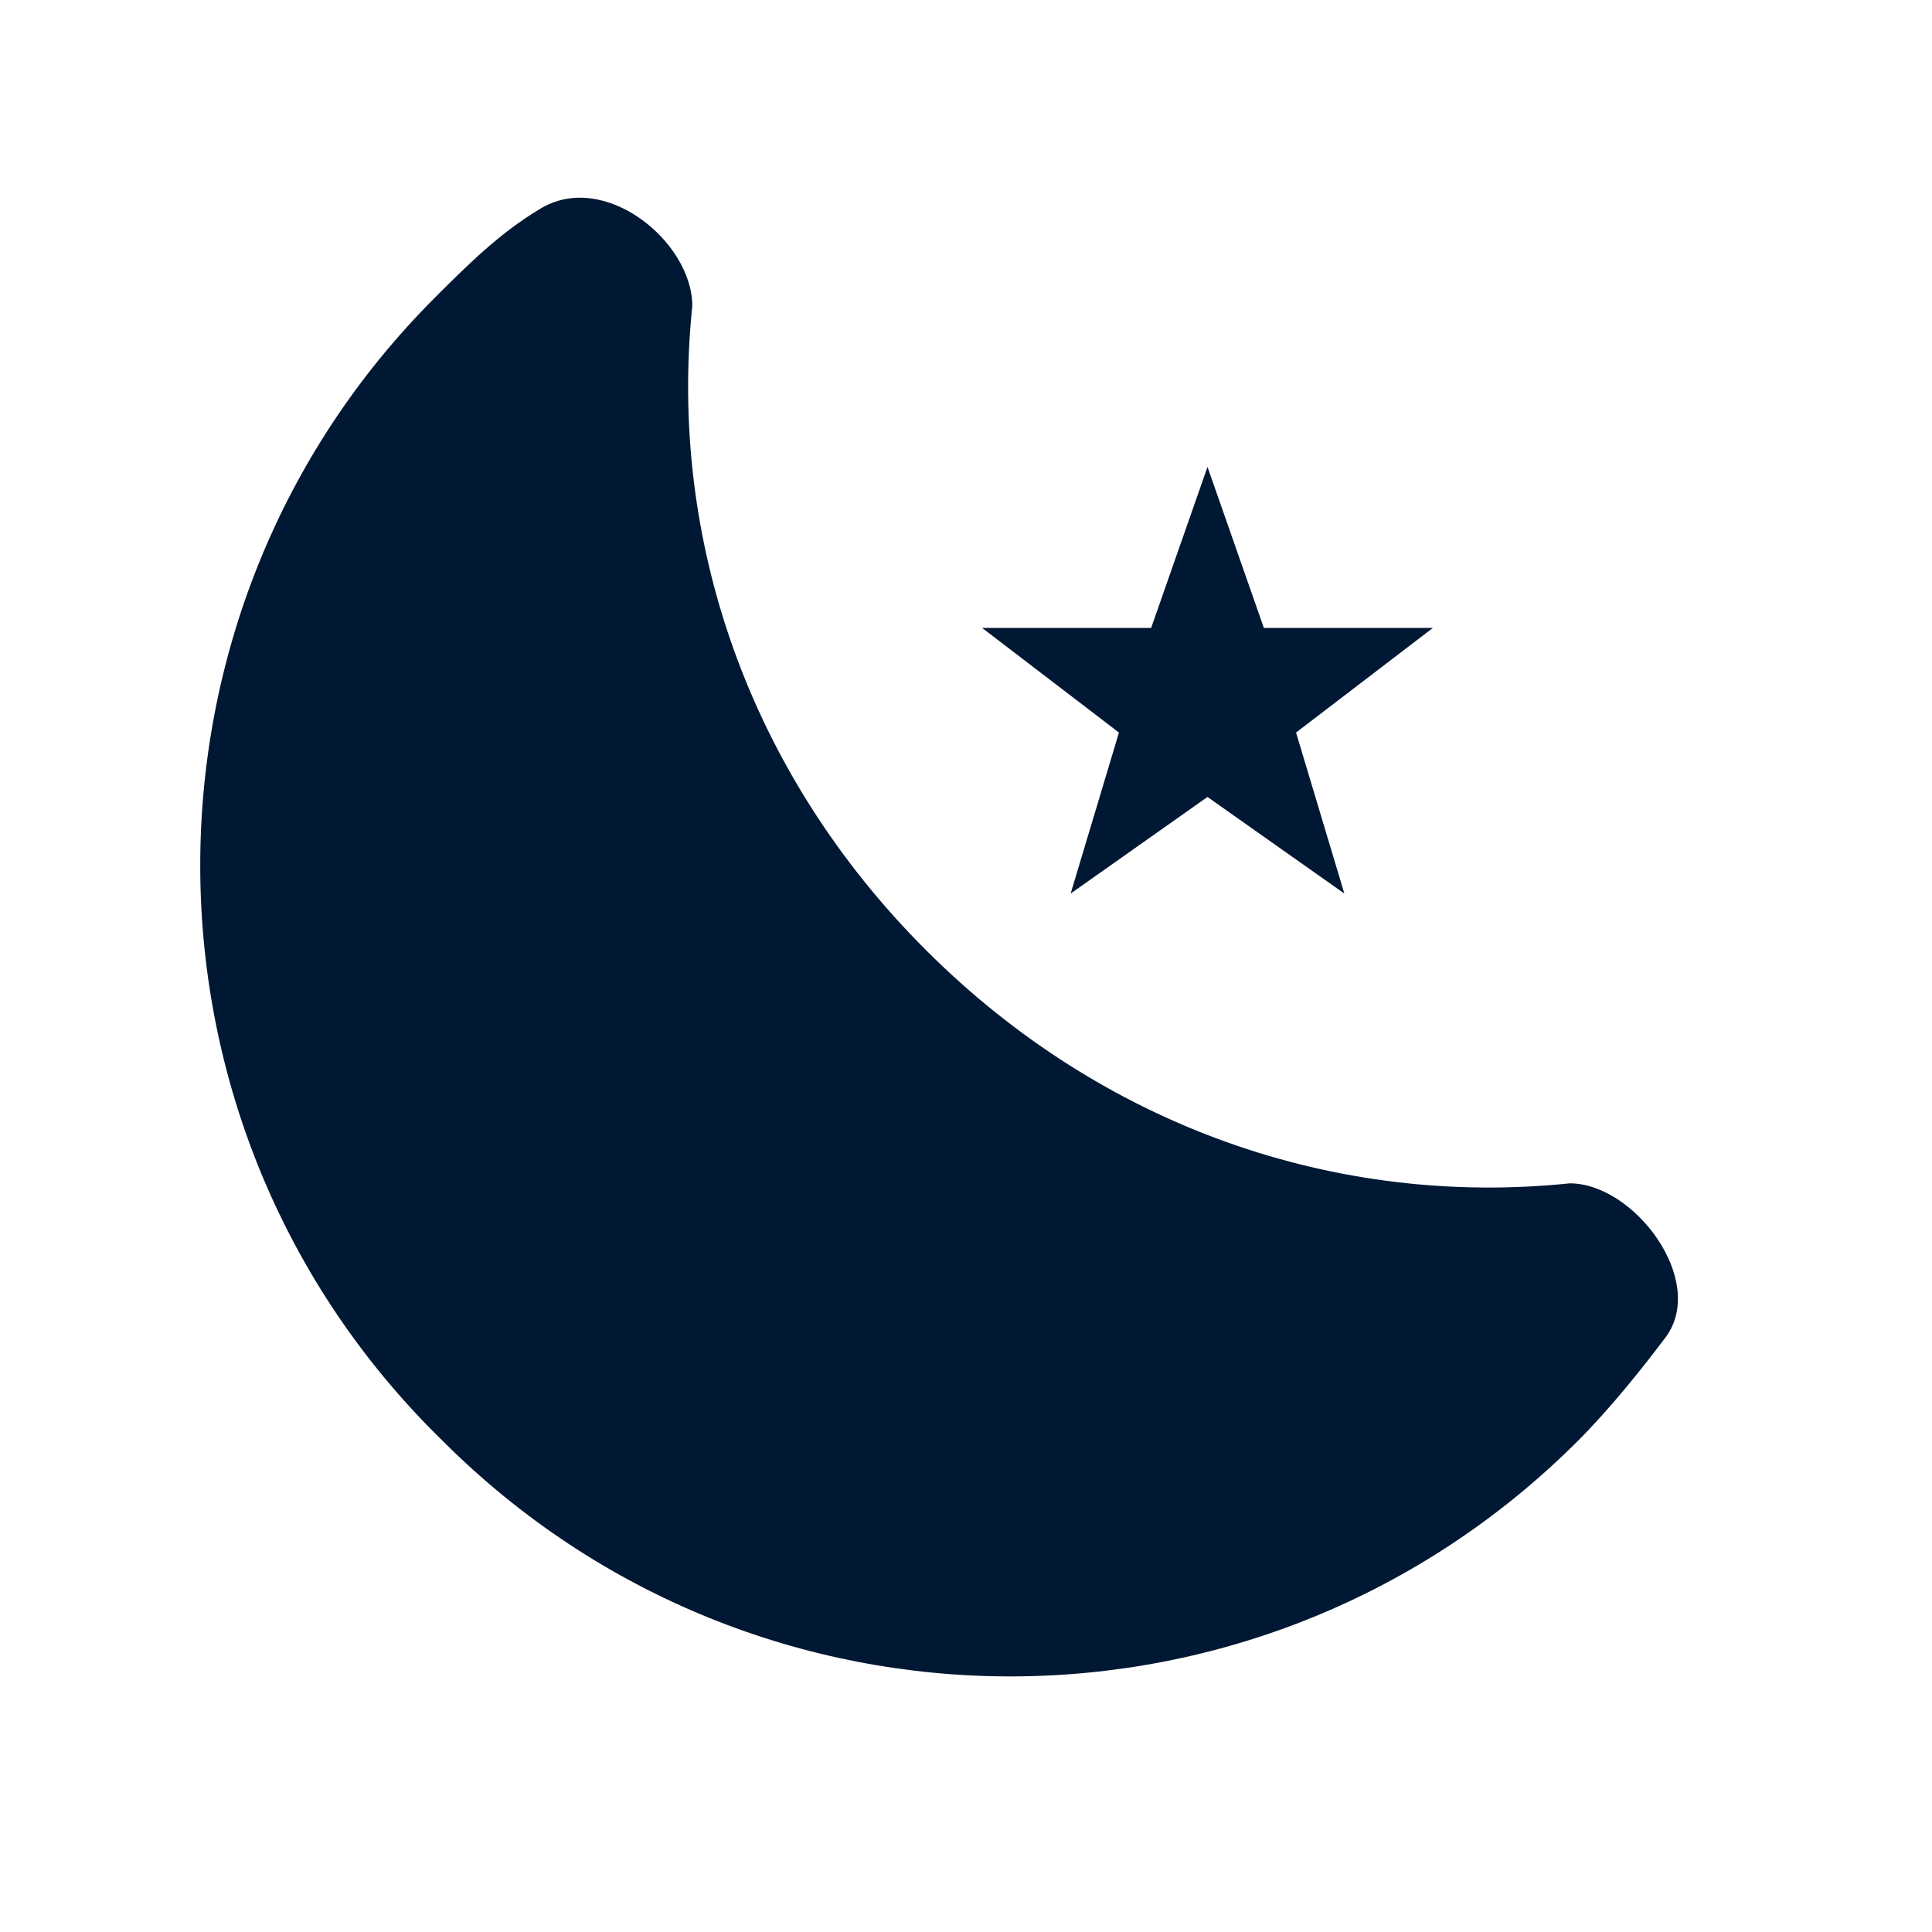 <?xml version="1.0" encoding="utf-8"?>
<!-- Generator: Adobe Illustrator 21.1.0, SVG Export Plug-In . SVG Version: 6.00 Build 0)  -->
<svg version="1.1" id="Layer_1" xmlns="http://www.w3.org/2000/svg" xmlns:xlink="http://www.w3.org/1999/xlink" x="0px" y="0px"
	 viewBox="0 0 24 24" style="enable-background:new 0 0 24 24;" xml:space="preserve">
<style type="text/css">
	.st0{fill:#001833;}
</style>
<path id="path-1_1_" class="st0" d="M16.1,9.1l0.6,2L15,9.9l-1.7,1.2l0.6-2l-1.7-1.3h2.1l0.7-2l0.7,2h2.1L16.1,9.1z M20.7,16.6
	c-0.3,0.4-0.7,0.9-1.1,1.3c-3.9,3.9-10.2,3.9-14.1,0c-4-3.9-4-10.3-0.1-14.2c0.4-0.4,0.8-0.8,1.3-1.1C7.5,2.1,8.6,3,8.6,3.8
	c-0.3,2.9,0.7,5.8,2.9,8s5.1,3.2,8,2.9C20.3,14.7,21.2,15.9,20.7,16.6z"/>
</svg>
